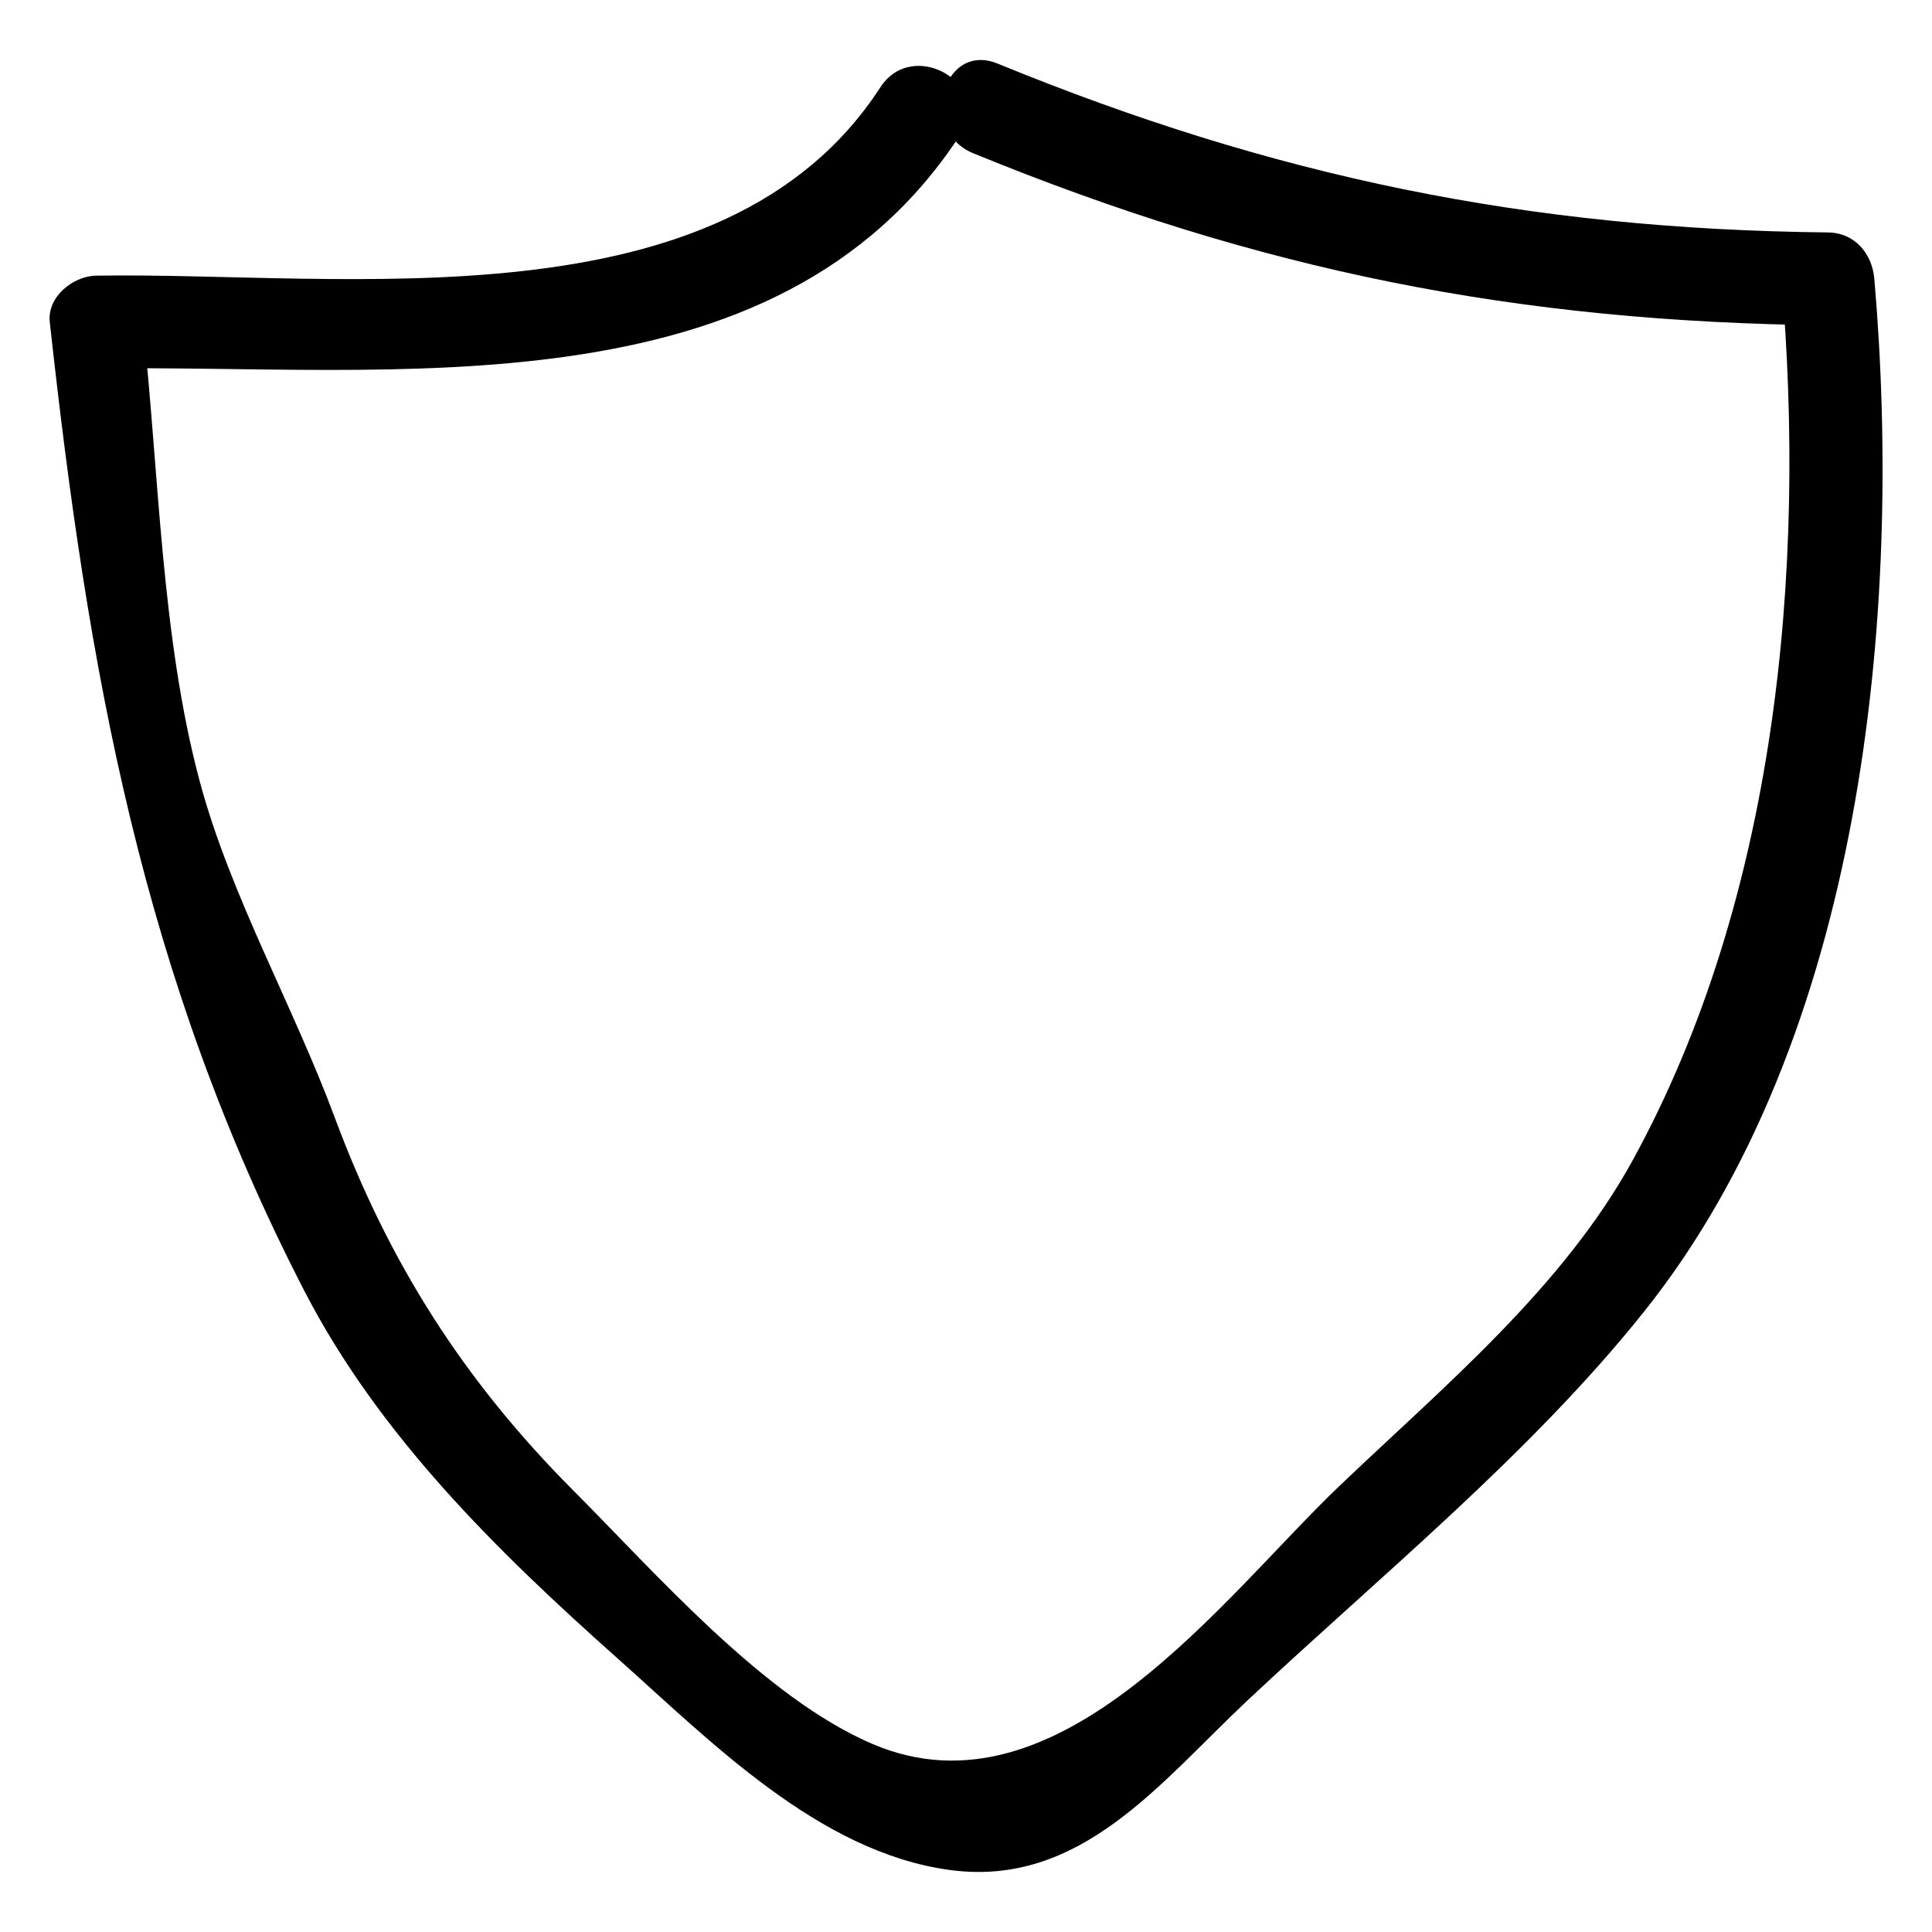 <?xml version="1.0" ?><svg enable-background="new 0 0 52 52" id="Layer_1" version="1.1" viewBox="0 0 52 52" xml:space="preserve" xmlns="http://www.w3.org/2000/svg" xmlns:xlink="http://www.w3.org/1999/xlink"><g><g><path d="M26.19,4.123c7.745,3.172,14.623,4.543,23.007,4.634    c-0.417-0.417-0.833-0.833-1.25-1.25c0.677,7.849-0.134,16.647-3.988,23.696    c-1.891,3.458-5.101,6.111-7.925,8.808c-3.082,2.942-7.523,9.077-12.549,6.929    c-2.92-1.248-5.828-4.591-8.046-6.815c-2.951-2.959-4.974-6.13-6.431-10.052    c-1.117-3.005-2.804-5.965-3.628-9.027c-1.048-3.895-1.099-8.363-1.54-12.377    c-0.417,0.417-0.833,0.833-1.25,1.25c7.905-0.122,18.304,1.337,23.264-6.307    c0.878-1.354-1.285-2.608-2.159-1.262c-4.236,6.529-14.38,4.965-21.105,5.069    c-0.62,0.01-1.325,0.568-1.25,1.25C2.366,18.023,3.812,26.247,8.182,34.726    c2.012,3.904,5.197,7.024,8.443,9.913c2.511,2.235,5.413,5.208,8.924,5.69    c3.533,0.486,5.671-2.351,8.032-4.566c3.574-3.353,7.617-6.633,10.681-10.475    c5.87-7.361,6.964-18.757,6.186-27.782c-0.059-0.679-0.525-1.242-1.25-1.25    C41.115,6.17,34.298,4.761,26.854,1.713C25.366,1.103,24.719,3.521,26.19,4.123    L26.19,4.123z"/></g></g></svg>